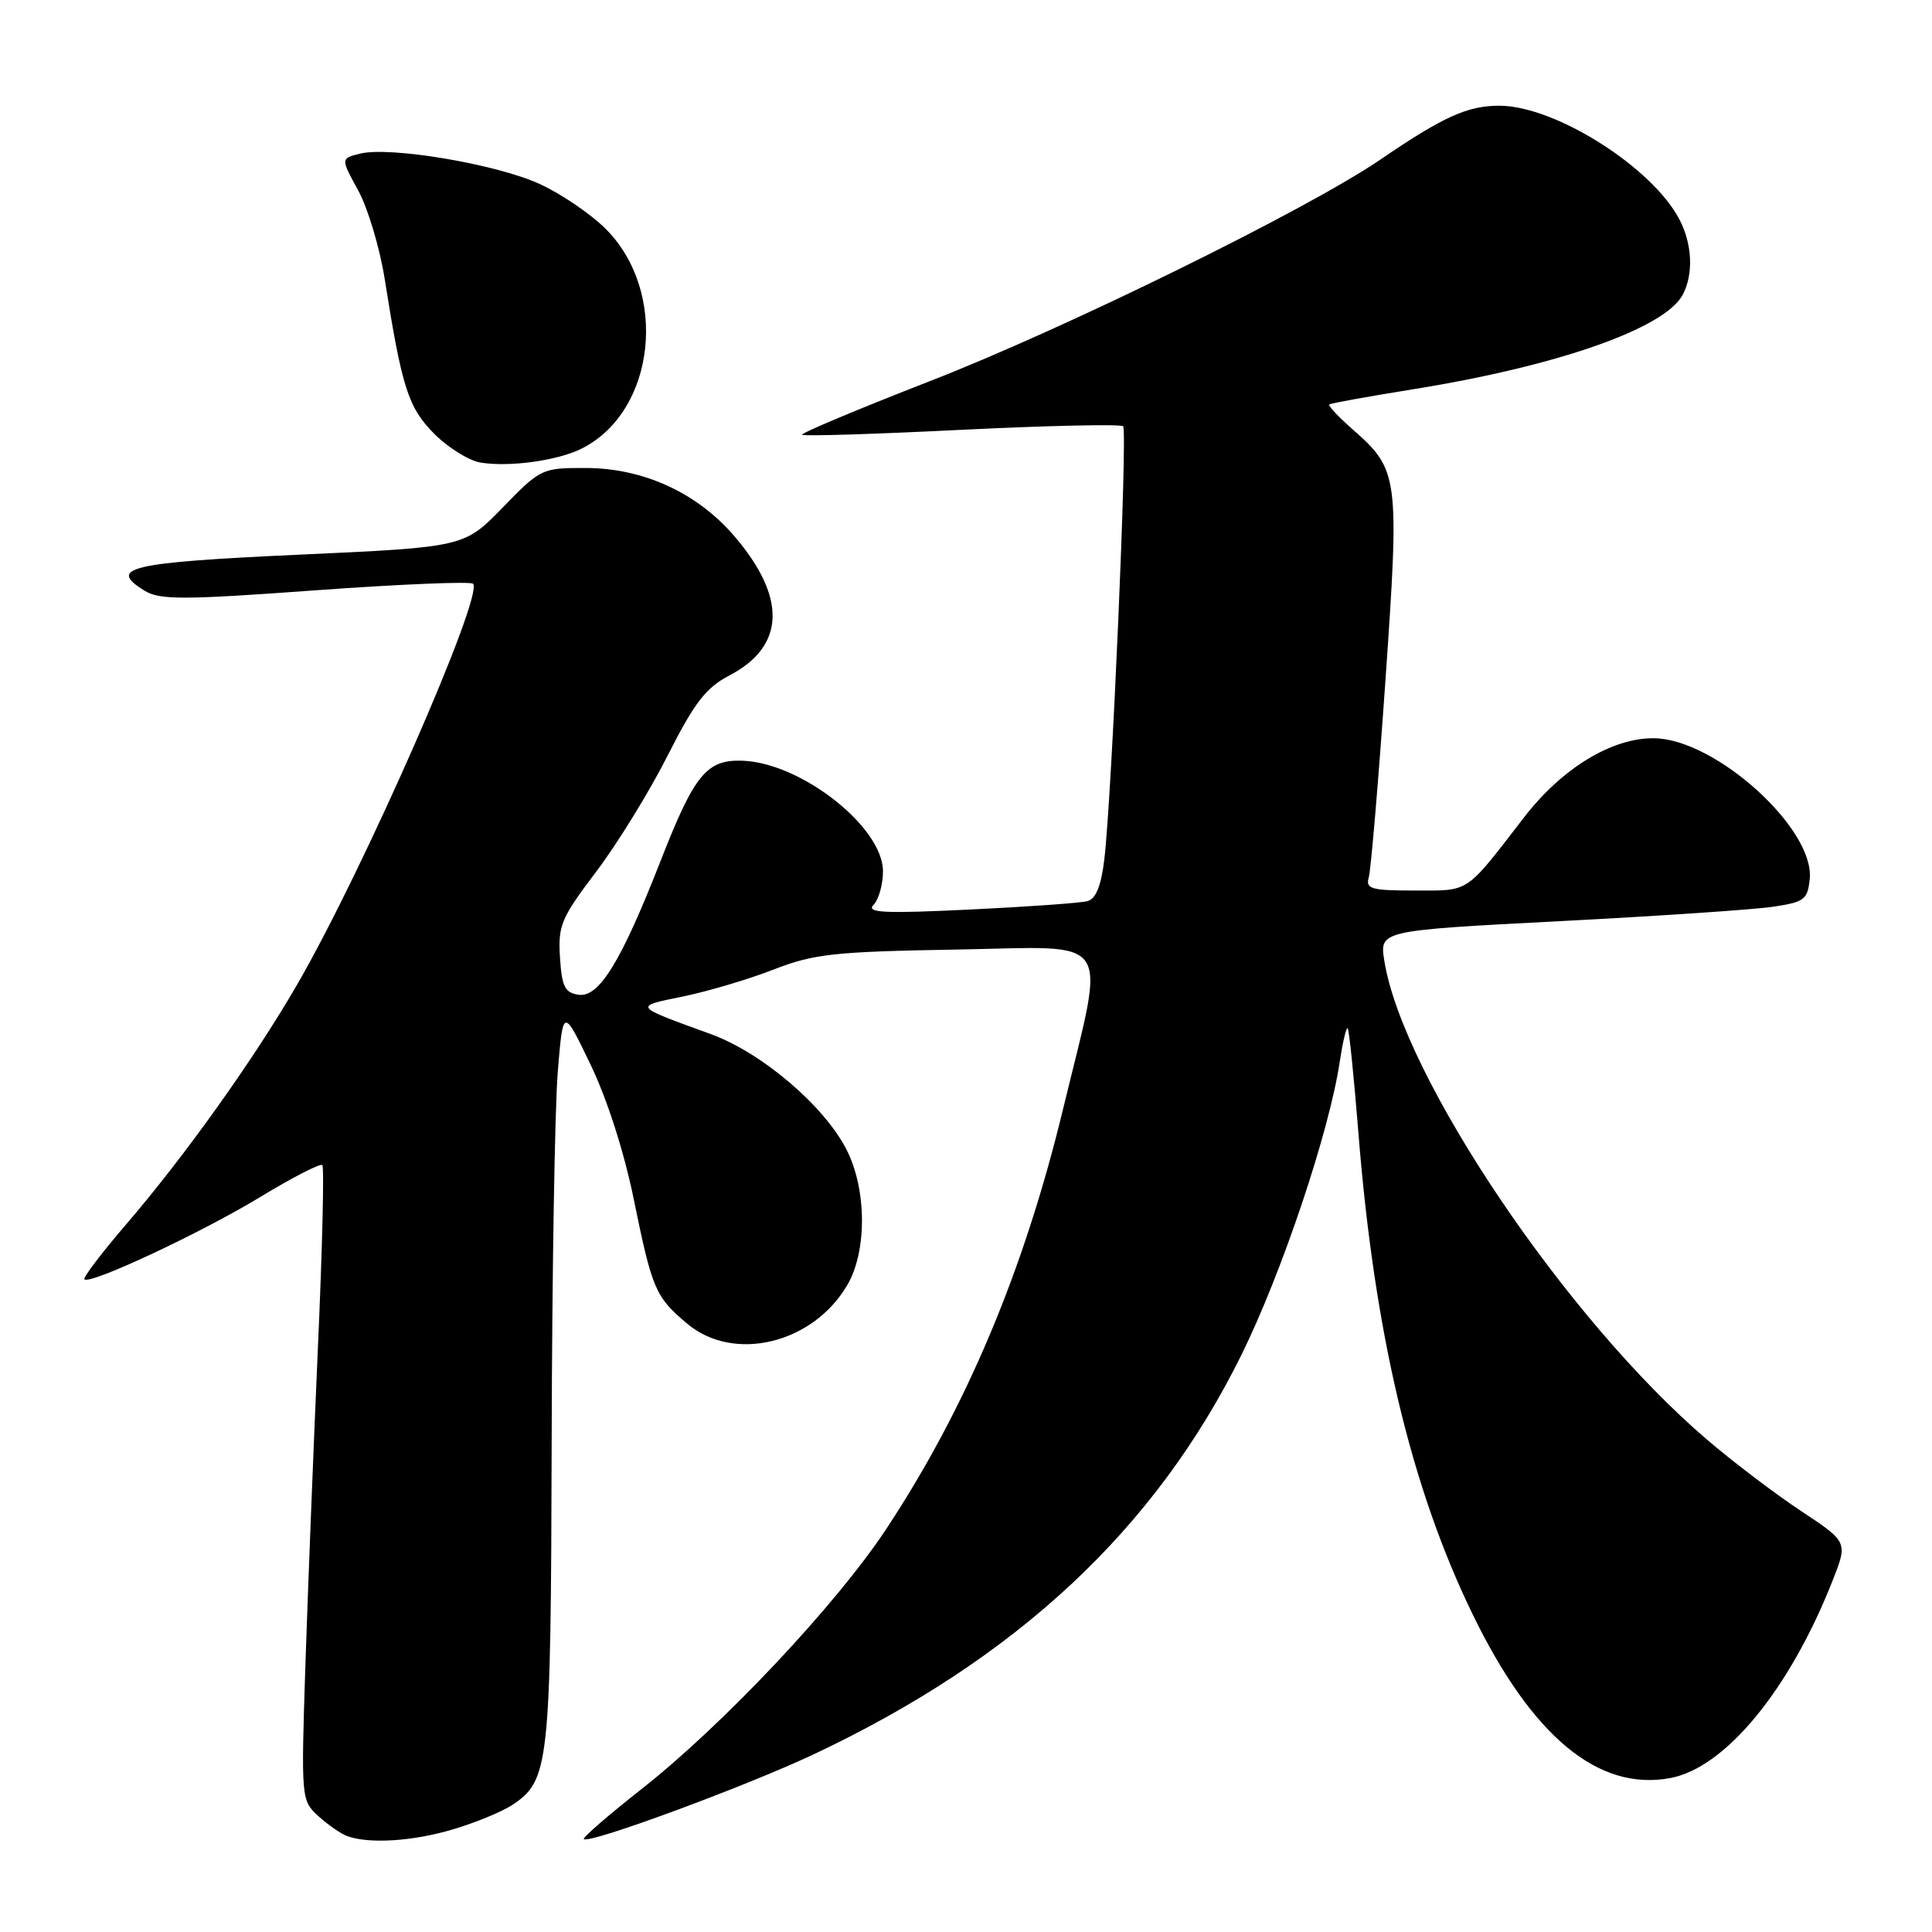 <?xml version="1.0" encoding="UTF-8" standalone="no"?>
<!DOCTYPE svg PUBLIC "-//W3C//DTD SVG 1.1//EN" "http://www.w3.org/Graphics/SVG/1.1/DTD/svg11.dtd" >
<svg xmlns="http://www.w3.org/2000/svg" xmlns:xlink="http://www.w3.org/1999/xlink" version="1.1" viewBox="0 0 256 256">
 <g >
 <path fill="currentColor"
d=" M 59.99 242.41 C 62.94 241.54 66.45 240.09 67.81 239.21 C 72.79 235.94 72.99 234.10 73.10 190.78 C 73.15 168.63 73.52 146.68 73.91 142.00 C 74.61 133.50 74.61 133.50 78.25 141.06 C 80.45 145.64 82.72 152.70 83.99 158.97 C 86.42 170.86 86.84 171.85 91.05 175.39 C 97.23 180.59 107.73 178.05 112.28 170.26 C 114.90 165.78 114.85 157.59 112.18 152.35 C 109.21 146.52 100.95 139.49 94.20 137.03 C 83.81 133.25 83.91 133.39 90.50 132.04 C 93.80 131.36 99.20 129.76 102.50 128.47 C 107.86 126.39 110.46 126.10 126.83 125.82 C 147.89 125.45 146.55 123.44 140.85 147.00 C 135.66 168.44 128.00 186.61 117.40 202.65 C 110.80 212.63 95.85 228.52 85.06 237.02 C 80.63 240.50 77.17 243.50 77.36 243.69 C 78.04 244.37 98.68 236.75 107.75 232.49 C 134.73 219.78 153.09 202.63 164.51 179.50 C 169.88 168.60 176.14 149.94 177.52 140.70 C 177.92 138.07 178.39 136.06 178.58 136.25 C 178.76 136.43 179.40 142.64 179.99 150.04 C 182.10 176.59 186.96 197.08 195.12 213.88 C 203.00 230.10 211.79 237.39 221.33 235.60 C 228.64 234.23 237.16 223.85 242.84 209.41 C 244.84 204.32 244.84 204.32 238.67 200.23 C 235.28 197.99 229.69 193.75 226.26 190.82 C 207.64 174.95 185.89 142.69 183.43 127.31 C 182.79 123.30 182.79 123.30 206.65 122.06 C 219.77 121.38 232.53 120.52 235.00 120.14 C 239.09 119.53 239.53 119.19 239.80 116.45 C 240.45 109.80 227.32 97.93 219.19 97.82 C 213.61 97.75 206.99 101.77 201.95 108.30 C 194.08 118.50 194.83 118.00 187.51 118.00 C 181.66 118.00 180.93 117.79 181.37 116.25 C 181.65 115.29 182.64 103.60 183.57 90.27 C 185.46 63.15 185.35 62.27 179.27 56.93 C 177.36 55.25 175.95 53.75 176.14 53.59 C 176.34 53.43 181.39 52.52 187.36 51.56 C 206.41 48.49 220.58 43.52 222.96 39.07 C 224.41 36.36 224.25 32.39 222.56 29.13 C 218.98 22.19 206.09 14.03 198.70 14.01 C 194.46 14.00 191.25 15.45 182.90 21.15 C 173.18 27.78 141.33 43.45 123.20 50.51 C 113.69 54.21 106.08 57.41 106.28 57.61 C 106.49 57.82 116.01 57.52 127.45 56.95 C 138.90 56.39 148.51 56.18 148.82 56.48 C 149.42 57.09 147.33 105.44 146.33 113.86 C 145.92 117.33 145.22 119.09 144.11 119.40 C 143.23 119.65 136.20 120.15 128.50 120.52 C 117.06 121.07 114.73 120.95 115.75 119.89 C 116.44 119.18 117.00 117.18 117.00 115.45 C 117.00 109.61 106.20 101.10 98.42 100.80 C 93.64 100.62 92.03 102.58 87.56 114.00 C 82.32 127.41 79.39 132.20 76.67 131.81 C 74.85 131.55 74.45 130.75 74.20 126.87 C 73.93 122.64 74.34 121.65 79.00 115.50 C 81.80 111.80 86.06 104.88 88.46 100.13 C 92.03 93.08 93.53 91.13 96.65 89.50 C 104.05 85.63 104.28 79.19 97.31 71.05 C 92.39 65.30 85.24 62.02 77.61 62.01 C 71.81 62.00 71.63 62.08 66.61 67.25 C 61.50 72.50 61.50 72.50 39.58 73.50 C 17.11 74.53 14.16 75.22 19.19 78.29 C 21.18 79.50 24.29 79.50 41.79 78.22 C 52.95 77.41 62.35 77.02 62.68 77.35 C 64.16 78.83 48.20 115.20 39.37 130.47 C 33.67 140.32 24.46 153.24 16.65 162.31 C 13.43 166.06 10.97 169.31 11.19 169.52 C 11.92 170.26 26.65 163.36 34.45 158.63 C 38.73 156.03 42.45 154.11 42.71 154.38 C 42.97 154.64 42.71 165.57 42.12 178.68 C 41.54 191.78 40.80 210.61 40.47 220.52 C 39.89 238.42 39.91 238.56 42.19 240.65 C 43.46 241.80 45.17 242.99 46.00 243.29 C 48.89 244.35 54.69 243.99 59.99 242.41 Z  M 77.16 59.40 C 86.91 54.41 88.59 38.65 80.25 30.32 C 78.28 28.35 74.34 25.67 71.49 24.37 C 65.75 21.74 51.66 19.37 47.69 20.36 C 45.14 21.00 45.14 21.00 47.47 25.25 C 48.75 27.59 50.33 32.88 50.98 37.00 C 53.27 51.46 54.09 54.02 57.58 57.52 C 59.42 59.36 62.18 61.06 63.71 61.30 C 67.62 61.92 74.01 61.01 77.16 59.40 Z "/>
</g>
</svg>